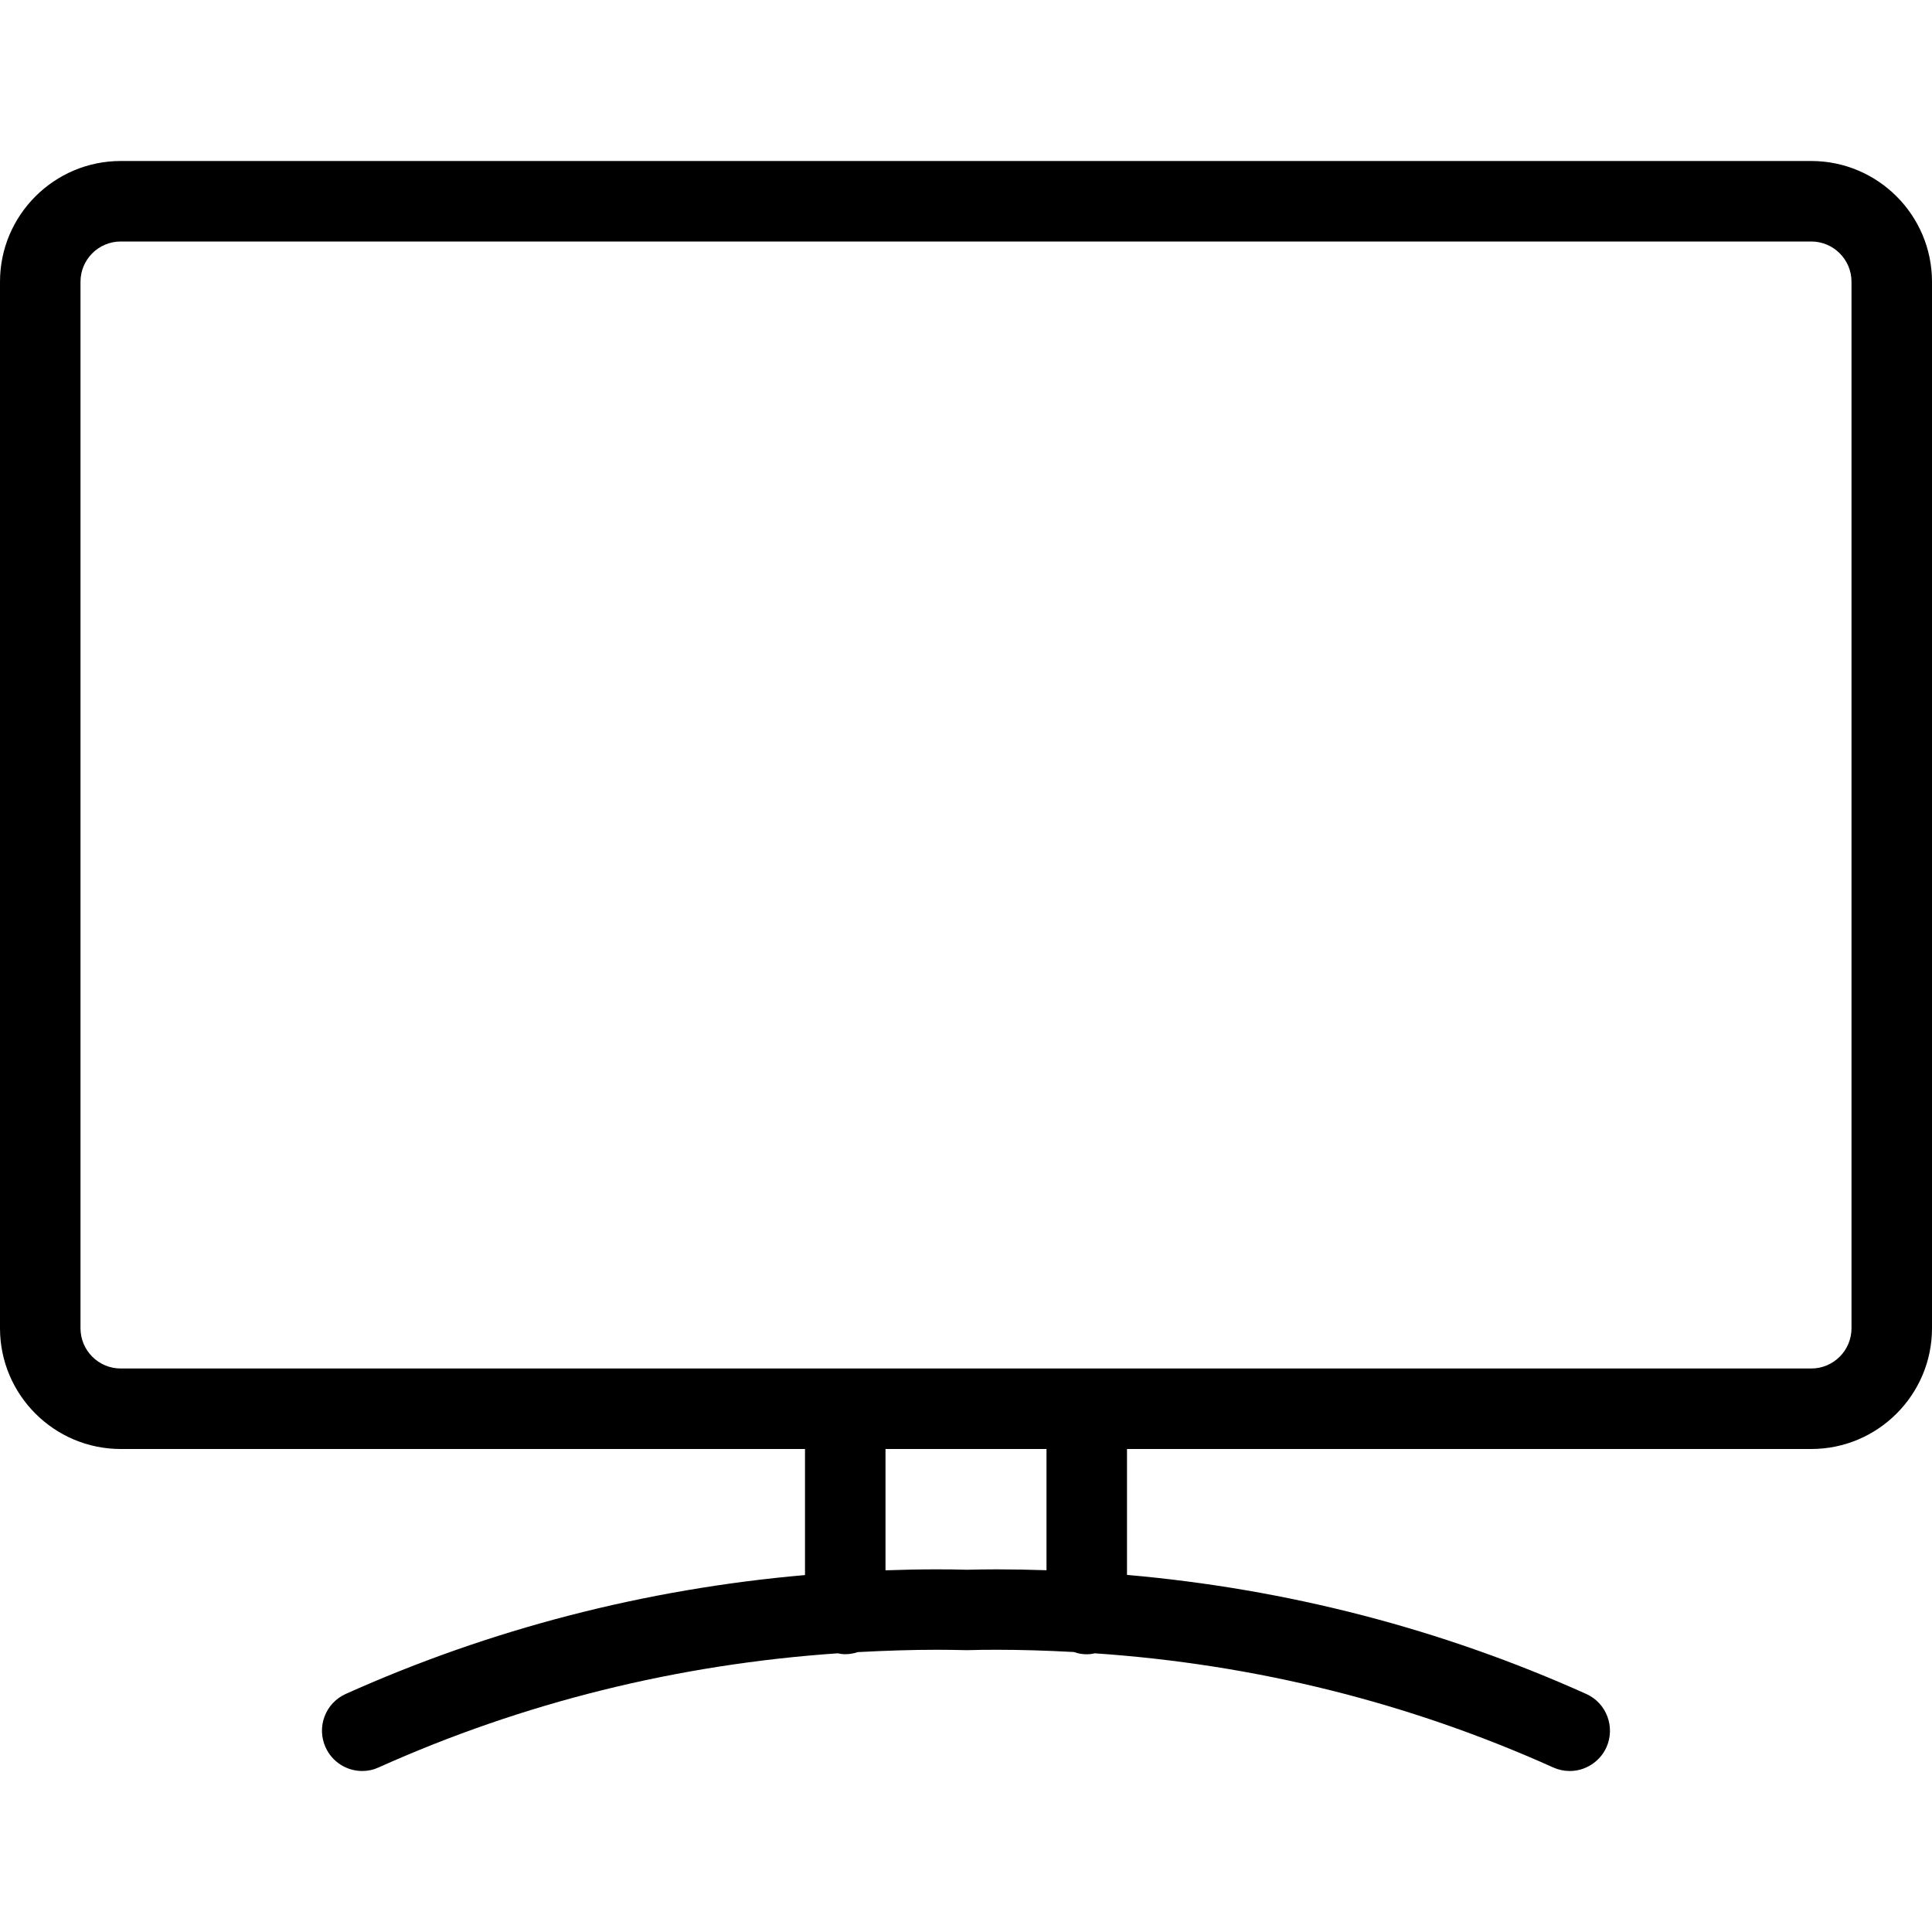 <?xml version="1.0" encoding="utf-8"?>
<!-- Generator: Adobe Illustrator 22.1.0, SVG Export Plug-In . SVG Version: 6.00 Build 0)  -->
<svg version="1.1" id="Layer_1" xmlns="http://www.w3.org/2000/svg" xmlns:xlink="http://www.w3.org/1999/xlink" x="0px" y="0px"
	 viewBox="0 0 24 24" style="enable-background:new 0 0 24 24;" xml:space="preserve">
<g>
	<title>screen</title>
	<path d="M19.5,22c-0.071,0-0.14-0.015-0.205-0.044c-1.792-0.806-3.708-1.283-5.696-1.418c-0.028,0.007-0.062,0.012-0.099,0.012
		c-0.054,0-0.107-0.009-0.16-0.028c-0.351-0.019-0.664-0.028-0.956-0.028c-0.123,0-0.247,0.001-0.37,0.005
		c-0.135-0.003-0.256-0.005-0.377-0.005c-0.3,0-0.621,0.01-0.981,0.029c-0.051,0.017-0.104,0.026-0.156,0.026
		c-0.036,0-0.068-0.005-0.093-0.011c-1.996,0.137-3.914,0.614-5.702,1.417C4.64,21.985,4.571,22,4.5,22
		c-0.197,0-0.376-0.116-0.456-0.295c-0.055-0.122-0.059-0.258-0.012-0.383c0.047-0.125,0.141-0.224,0.262-0.279
		C6.09,20.237,8.009,19.74,10,19.566V18H1.5C0.673,18,0,17.327,0,16.5v-13C0,2.673,0.673,2,1.5,2h21C23.327,2,24,2.673,24,3.5v13
		c0,0.827-0.673,1.5-1.5,1.5H14v1.564c1.99,0.174,3.908,0.671,5.705,1.479c0.122,0.055,0.215,0.154,0.262,0.279
		s0.043,0.261-0.011,0.383C19.875,21.884,19.696,22,19.5,22z M11,19.507c0.227-0.008,0.435-0.012,0.633-0.012
		c0.127,0,0.254,0.001,0.381,0.005c0.114-0.003,0.243-0.005,0.371-0.005c0.193,0,0.396,0.004,0.615,0.011V18h-2V19.507z M1.5,3
		C1.224,3,1,3.224,1,3.5v13C1,16.776,1.224,17,1.5,17h21c0.276,0,0.5-0.224,0.5-0.5v-13C23,3.224,22.776,3,22.5,3H1.5z"/>
</g>
</svg>
